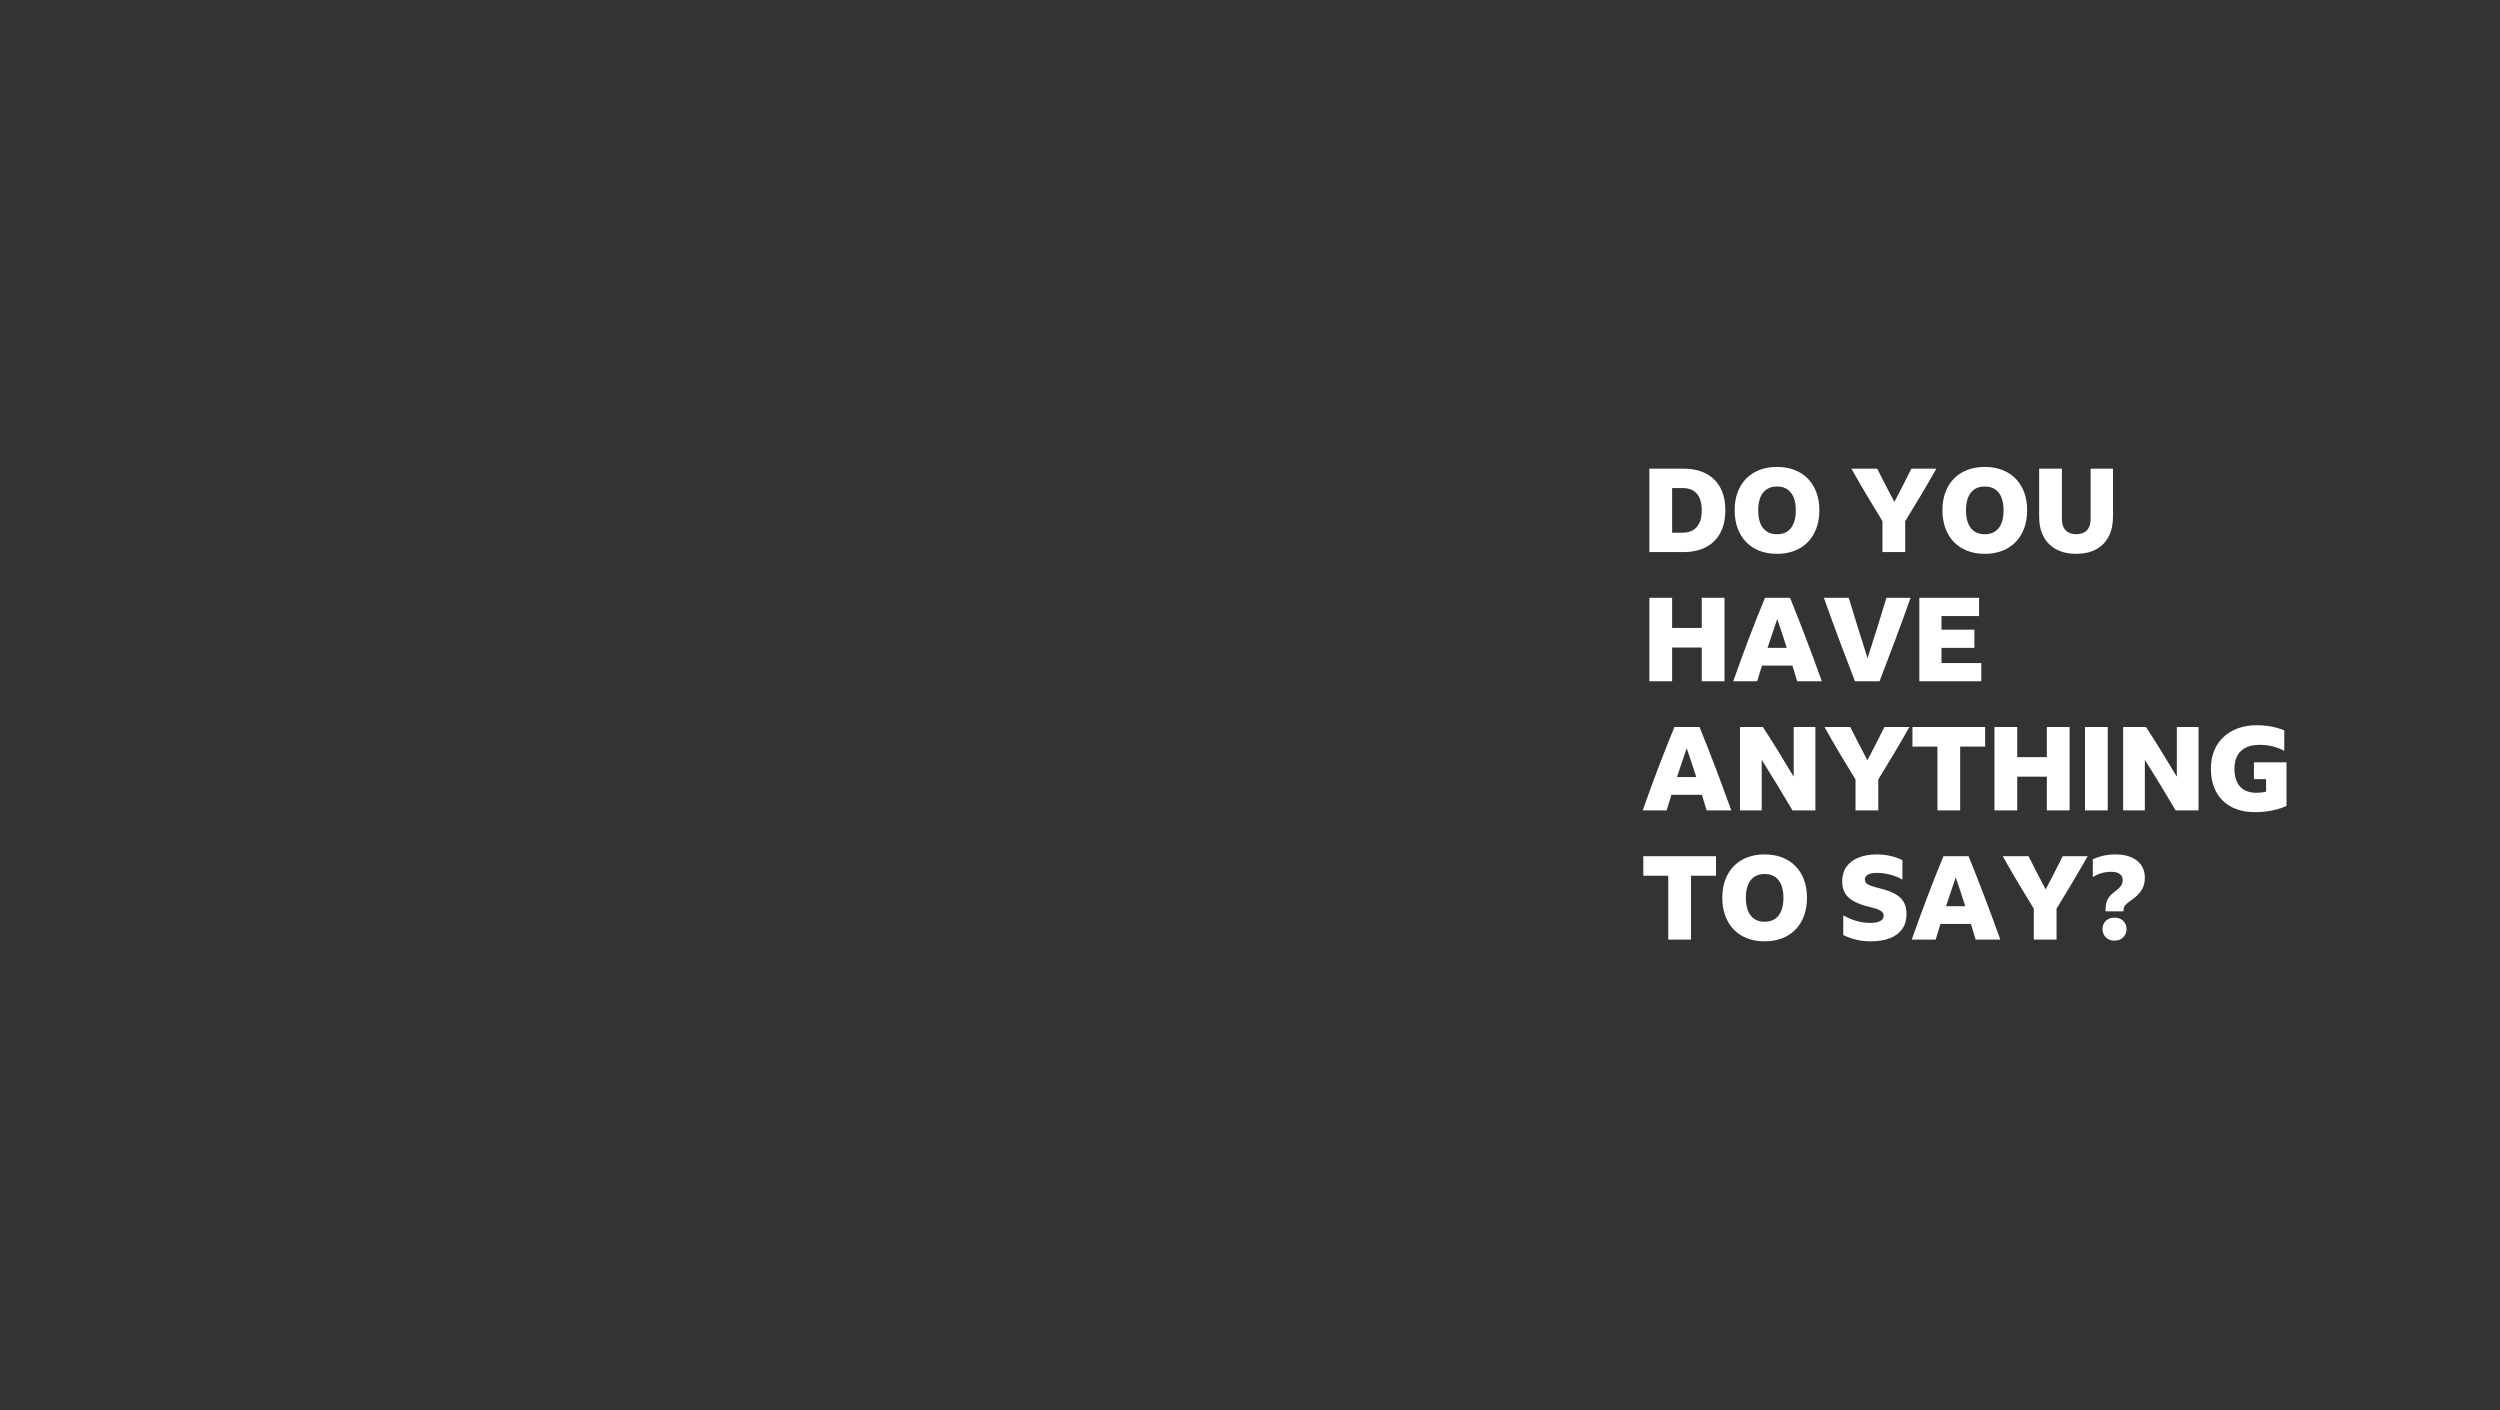 <svg width="1200" height="677" viewBox="0 0 1200 677" xmlns="http://www.w3.org/2000/svg" xmlns:xlink="http://www.w3.org/1999/xlink"><rect x="0" y="0" width="1200" height="677" fill="#333333" stroke="none"/><title>greg-text-11</title><desc>Created with Sketch.</desc><g id="Assets" stroke="none" stroke-width="1" fill="none" fill-rule="evenodd"><g id="Greg" fill="#fff" fill-rule="nonzero"><g id="greg-text-11"><path d="M807.992 265C812.248 265 815.879 264.207 818.884 262.62 821.889 261.033 824.185 258.747 825.772 255.76 827.359 252.773 828.152 249.152 828.152 244.896 828.152 240.677 827.359 237.084 825.772 234.116 824.185 231.148 821.889 228.88 818.884 227.312 815.879 225.744 812.267 224.96 808.048 224.96v0H791.696V265H807.992zM807.488 255.704H802.616V234.256H807.544C810.605 234.256 812.92 235.161 814.488 236.972 816.056 238.783 816.84 241.424 816.84 244.896 816.84 248.405 816.047 251.084 814.46 252.932 812.873 254.78 810.549 255.704 807.488 255.704v0zM852.96 265.84C856.059 265.84 858.859 265.355 861.36 264.384 863.861 263.413 865.999 262.013 867.772 260.184 869.545 258.355 870.908 256.152 871.86 253.576 872.812 251 873.288 248.125 873.288 244.952 873.288 241.741 872.812 238.857 871.86 236.3 870.908 233.743 869.545 231.559 867.772 229.748 865.999 227.937 863.861 226.547 861.36 225.576 858.859 224.605 856.059 224.12 852.96 224.12 849.861 224.12 847.061 224.605 844.56 225.576 842.059 226.547 839.921 227.937 838.148 229.748 836.375 231.559 835.012 233.743 834.06 236.3 833.108 238.857 832.632 241.741 832.632 244.952 832.632 248.125 833.108 251 834.06 253.576 835.012 256.152 836.375 258.355 838.148 260.184 839.921 262.013 842.059 263.413 844.56 264.384 847.061 265.355 849.861 265.84 852.96 265.84zM852.96 256.432C850.048 256.432 847.817 255.443 846.268 253.464 844.719 251.485 843.944 248.648 843.944 244.952 843.944 241.293 844.719 238.475 846.268 236.496 847.817 234.517 850.048 233.528 852.96 233.528 855.872 233.528 858.103 234.517 859.652 236.496 861.201 238.475 861.976 241.293 861.976 244.952 861.976 248.648 861.201 251.485 859.652 253.464 858.103 255.443 855.872 256.432 852.96 256.432zM914.504 265V250.16C917.08 245.979 919.619 241.788 922.12 237.588 924.621 233.388 927.067 229.179 929.456 224.96v0H917.472C916.165 227.611 914.821 230.271 913.44 232.94 912.059 235.609 910.677 238.269 909.296 240.92 907.877 238.269 906.487 235.619 905.124 232.968 903.761 230.317 902.408 227.648 901.064 224.96v0H888.688C891.04 229.179 893.467 233.388 895.968 237.588 898.469 241.788 901.008 245.979 903.584 250.16v0V265H914.504zM952.696 265.84C955.795 265.84 958.595 265.355 961.096 264.384 963.597 263.413 965.735 262.013 967.508 260.184 969.281 258.355 970.644 256.152 971.596 253.576 972.548 251 973.024 248.125 973.024 244.952 973.024 241.741 972.548 238.857 971.596 236.3 970.644 233.743 969.281 231.559 967.508 229.748 965.735 227.937 963.597 226.547 961.096 225.576 958.595 224.605 955.795 224.12 952.696 224.12 949.597 224.12 946.797 224.605 944.296 225.576 941.795 226.547 939.657 227.937 937.884 229.748 936.111 231.559 934.748 233.743 933.796 236.3 932.844 238.857 932.368 241.741 932.368 244.952 932.368 248.125 932.844 251 933.796 253.576 934.748 256.152 936.111 258.355 937.884 260.184 939.657 262.013 941.795 263.413 944.296 264.384 946.797 265.355 949.597 265.84 952.696 265.84zM952.696 256.432C949.784 256.432 947.553 255.443 946.004 253.464 944.455 251.485 943.68 248.648 943.68 244.952 943.68 241.293 944.455 238.475 946.004 236.496 947.553 234.517 949.784 233.528 952.696 233.528 955.608 233.528 957.839 234.517 959.388 236.496 960.937 238.475 961.712 241.293 961.712 244.952 961.712 248.648 960.937 251.485 959.388 253.464 957.839 255.443 955.608 256.432 952.696 256.432zM996.6 265.84C1000.296 265.84 1003.46 265.131 1006.092 263.712 1008.724 262.293 1010.74 260.249 1012.14 257.58 1013.54 254.911 1014.24 251.728 1014.24 248.032v0V224.96H1003.488V249.264C1003.488 251.541 1002.891 253.305 1001.696 254.556 1000.501 255.807 998.803 256.432 996.6 256.432 994.435 256.432 992.745 255.807 991.532 254.556 990.319 253.305 989.712 251.541 989.712 249.264v0V224.96H978.792V248.032C978.792 251.728 979.501 254.911 980.92 257.58 982.339 260.249 984.383 262.293 987.052 263.712 989.721 265.131 992.904 265.84 996.6 265.84zM802.616 327V310.816H816.84V327H827.76V286.96H816.84V301.408H802.616V286.96H791.696V327H802.616zM843.44 327C844.224 324.461 844.989 321.96 845.736 319.496v0H860.352C860.725 320.728 861.108 321.969 861.5 323.22 861.892 324.471 862.275 325.731 862.648 327v0H874.464C872.075 320.317 869.611 313.635 867.072 306.952 864.533 300.269 861.92 293.605 859.232 286.96v0H847.192C844.579 293.269 842.003 299.765 839.464 306.448 836.925 313.131 834.424 319.981 831.96 327v0H843.44zM857.664 310.984H848.424C849.171 308.669 849.936 306.364 850.72 304.068 851.504 301.772 852.288 299.467 853.072 297.152 853.856 299.429 854.631 301.716 855.396 304.012 856.161 306.308 856.917 308.632 857.664 310.984v0zM902.184 327C904.76 320.317 907.299 313.635 909.8 306.952 912.301 300.269 914.728 293.605 917.08 286.96v0H905.488C904.032 291.813 902.548 296.648 901.036 301.464 899.524 306.28 897.984 311.096 896.416 315.912 894.885 311.096 893.364 306.28 891.852 301.464 890.34 296.648 888.856 291.813 887.4 286.96v0H875.472C877.824 293.605 880.251 300.269 882.752 306.952 885.253 313.635 887.792 320.317 890.368 327v0H902.184zM951.016 327V318.264H931.92V310.984H947.712V302.248H931.92V295.696H949.952V286.96H921.28V327H951.016zM799.984 389C800.768 386.461 801.533 383.96 802.28 381.496v0H816.896C817.269 382.728 817.652 383.969 818.044 385.22 818.436 386.471 818.819 387.731 819.192 389v0H831.008C828.619 382.317 826.155 375.635 823.616 368.952 821.077 362.269 818.464 355.605 815.776 348.96v0H803.736C801.123 355.269 798.547 361.765 796.008 368.448 793.469 375.131 790.968 381.981 788.504 389v0H799.984zM814.208 372.984H804.968C805.715 370.669 806.48 368.364 807.264 366.068 808.048 363.772 808.832 361.467 809.616 359.152 810.4 361.429 811.175 363.716 811.94 366.012 812.705 368.308 813.461 370.632 814.208 372.984v0zM845.624 389V364.696C848.051 368.579 850.524 372.583 853.044 376.708 855.564 380.833 858.019 384.931 860.408 389v0H871.384V348.96H860.968V372.816C858.541 368.747 856.096 364.715 853.632 360.72 851.168 356.725 848.685 352.805 846.184 348.96v0H835.208V389H845.624zM901.568 389V374.16C904.144 369.979 906.683 365.788 909.184 361.588 911.685 357.388 914.131 353.179 916.52 348.96v0H904.536C903.229 351.611 901.885 354.271 900.504 356.94 899.123 359.609 897.741 362.269 896.36 364.92 894.941 362.269 893.551 359.619 892.188 356.968 890.825 354.317 889.472 351.648 888.128 348.96v0H875.752C878.104 353.179 880.531 357.388 883.032 361.588 885.533 365.788 888.072 369.979 890.648 374.16v0V389H901.568zM940.88 389V358.368H952.864V348.96H917.976V358.368H929.96V389H940.88zM968.264 389V372.816H982.488V389H993.408V348.96H982.488V363.408H968.264V348.96H957.344V389H968.264zM1011.72 389V348.96H1000.8V389H1011.72zM1029.528 389V364.696C1031.955 368.579 1034.428 372.583 1036.948 376.708 1039.468 380.833 1041.923 384.931 1044.312 389v0H1055.288V348.96H1044.872V372.816C1042.445 368.747 1040 364.715 1037.536 360.72 1035.072 356.725 1032.589 352.805 1030.088 348.96v0H1019.112V389H1029.528zM1082.392 389.84C1084.184 389.84 1085.985 389.728 1087.796 389.504 1089.607 389.28 1091.352 388.935 1093.032 388.468 1094.712 388.001 1096.205 387.451 1097.512 386.816v0V365.928H1081.888V373.992H1087.712V379.984C1087.003 380.171 1086.265 380.311 1085.5 380.404 1084.735 380.497 1083.979 380.544 1083.232 380.544 1079.723 380.544 1077.063 379.564 1075.252 377.604 1073.441 375.644 1072.536 372.76 1072.536 368.952 1072.536 365.293 1073.572 362.475 1075.644 360.496 1077.716 358.517 1080.675 357.528 1084.52 357.528 1086.872 357.528 1089.028 357.78 1090.988 358.284 1092.948 358.788 1094.768 359.507 1096.448 360.44v0V350.584C1092.528 348.941 1088.085 348.12 1083.12 348.12 1079.835 348.12 1076.848 348.615 1074.16 349.604 1071.472 350.593 1069.157 352.003 1067.216 353.832 1065.275 355.661 1063.791 357.855 1062.764 360.412 1061.737 362.969 1061.224 365.816 1061.224 368.952 1061.224 372.2 1061.709 375.112 1062.68 377.688 1063.651 380.264 1065.051 382.457 1066.88 384.268 1068.709 386.079 1070.931 387.46 1073.544 388.412 1076.157 389.364 1079.107 389.84 1082.392 389.84zM811.688 451V420.368H823.672V410.96H788.784V420.368H800.768V451H811.688zM847.024 451.84C850.123 451.84 852.923 451.355 855.424 450.384 857.925 449.413 860.063 448.013 861.836 446.184 863.609 444.355 864.972 442.152 865.924 439.576 866.876 437 867.352 434.125 867.352 430.952 867.352 427.741 866.876 424.857 865.924 422.3 864.972 419.743 863.609 417.559 861.836 415.748 860.063 413.937 857.925 412.547 855.424 411.576 852.923 410.605 850.123 410.12 847.024 410.12 843.925 410.12 841.125 410.605 838.624 411.576 836.123 412.547 833.985 413.937 832.212 415.748 830.439 417.559 829.076 419.743 828.124 422.3 827.172 424.857 826.696 427.741 826.696 430.952 826.696 434.125 827.172 437 828.124 439.576 829.076 442.152 830.439 444.355 832.212 446.184 833.985 448.013 836.123 449.413 838.624 450.384 841.125 451.355 843.925 451.84 847.024 451.84zM847.024 442.432C844.112 442.432 841.881 441.443 840.332 439.464 838.783 437.485 838.008 434.648 838.008 430.952 838.008 427.293 838.783 424.475 840.332 422.496 841.881 420.517 844.112 419.528 847.024 419.528 849.936 419.528 852.167 420.517 853.716 422.496 855.265 424.475 856.04 427.293 856.04 430.952 856.04 434.648 855.265 437.485 853.716 439.464 852.167 441.443 849.936 442.432 847.024 442.432zM897.872 451.84C901.531 451.84 904.639 451.336 907.196 450.328 909.753 449.32 911.713 447.845 913.076 445.904 914.439 443.963 915.12 441.611 915.12 438.848 915.12 436.757 914.784 435.012 914.112 433.612 913.44 432.212 912.488 431.055 911.256 430.14 910.024 429.225 908.568 428.451 906.888 427.816 905.208 427.181 903.341 426.621 901.288 426.136 899.309 425.651 897.788 425.137 896.724 424.596 895.66 424.055 895.128 423.243 895.128 422.16 895.128 421.115 895.641 420.321 896.668 419.78 897.695 419.239 899.141 418.968 901.008 418.968 902.315 418.968 903.668 419.089 905.068 419.332 906.468 419.575 907.859 419.929 909.24 420.396 910.621 420.863 911.928 421.469 913.16 422.216v0V412.864C911.443 412.005 909.52 411.333 907.392 410.848 905.264 410.363 903.099 410.12 900.896 410.12 897.499 410.12 894.549 410.633 892.048 411.66 889.547 412.687 887.624 414.152 886.28 416.056 884.936 417.96 884.264 420.256 884.264 422.944 884.264 424.699 884.525 426.229 885.048 427.536 885.571 428.843 886.392 429.991 887.512 430.98 888.632 431.969 890.088 432.837 891.88 433.584 893.672 434.331 895.837 435.003 898.376 435.6 899.533 435.861 900.541 436.16 901.4 436.496 902.259 436.832 902.931 437.233 903.416 437.7 903.901 438.167 904.144 438.792 904.144 439.576 904.144 440.659 903.603 441.499 902.52 442.096 901.437 442.693 899.832 442.992 897.704 442.992 895.539 442.992 893.364 442.684 891.18 442.068 888.996 441.452 886.859 440.547 884.768 439.352v0V448.816C886.933 449.861 889.089 450.627 891.236 451.112 893.383 451.597 895.595 451.84 897.872 451.84zM929.12 451C929.904 448.461 930.669 445.96 931.416 443.496v0H946.032C946.405 444.728 946.788 445.969 947.18 447.22 947.572 448.471 947.955 449.731 948.328 451v0H960.144C957.755 444.317 955.291 437.635 952.752 430.952 950.213 424.269 947.6 417.605 944.912 410.96v0H932.872C930.259 417.269 927.683 423.765 925.144 430.448 922.605 437.131 920.104 443.981 917.64 451v0H929.12zM943.344 434.984H934.104C934.851 432.669 935.616 430.364 936.4 428.068 937.184 425.772 937.968 423.467 938.752 421.152 939.536 423.429 940.311 425.716 941.076 428.012 941.841 430.308 942.597 432.632 943.344 434.984v0zM987.136 451V436.16C989.712 431.979 992.251 427.788 994.752 423.588 997.253 419.388 999.699 415.179 1002.088 410.96v0H990.104C988.797 413.611 987.453 416.271 986.072 418.94 984.691 421.609 983.309 424.269 981.928 426.92 980.509 424.269 979.119 421.619 977.756 418.968 976.393 416.317 975.04 413.648 973.696 410.96v0H961.32C963.672 415.179 966.099 419.388 968.6 423.588 971.101 427.788 973.64 431.979 976.216 436.16v0V451H987.136zM1019.28 437.448V436.776C1019.28 436.216 1019.401 435.693 1019.644 435.208 1019.887 434.723 1020.307 434.219 1020.904 433.696 1021.501 433.173 1022.285 432.576 1023.256 431.904 1025.459 430.373 1027.055 428.777 1028.044 427.116 1029.033 425.455 1029.528 423.504 1029.528 421.264 1029.528 418.949 1028.959 416.961 1027.82 415.3 1026.681 413.639 1025.067 412.36 1022.976 411.464 1020.885 410.568 1018.365 410.12 1015.416 410.12 1013.475 410.12 1011.589 410.316 1009.76 410.708 1007.931 411.1 1006.195 411.688 1004.552 412.472v0V420.928C1006.045 420.069 1007.501 419.444 1008.92 419.052 1010.339 418.66 1011.832 418.464 1013.4 418.464 1015.155 418.464 1016.508 418.809 1017.46 419.5 1018.412 420.191 1018.888 421.152 1018.888 422.384 1018.888 423.093 1018.776 423.737 1018.552 424.316 1018.328 424.895 1017.917 425.483 1017.32 426.08 1016.723 426.677 1015.864 427.405 1014.744 428.264 1013.288 429.347 1012.243 430.541 1011.608 431.848 1010.973 433.155 1010.656 434.797 1010.656 436.776v0V437.448H1019.28zM1014.968 451.504C1016.163 451.504 1017.189 451.252 1018.048 450.748 1018.907 450.244 1019.569 449.572 1020.036 448.732 1020.503 447.892 1020.736 446.968 1020.736 445.96 1020.736 444.952 1020.503 444.028 1020.036 443.188 1019.569 442.348 1018.907 441.685 1018.048 441.2 1017.189 440.715 1016.163 440.472 1014.968 440.472 1013.773 440.472 1012.747 440.715 1011.888 441.2 1011.029 441.685 1010.367 442.348 1009.9 443.188 1009.433 444.028 1009.2 444.952 1009.2 445.96 1009.2 446.968 1009.433 447.892 1009.9 448.732 1010.367 449.572 1011.029 450.244 1011.888 450.748 1012.747 451.252 1013.773 451.504 1014.968 451.504z" id="DOYOUHAVEANYTHINGTOSAY?"/></g></g></g></svg>